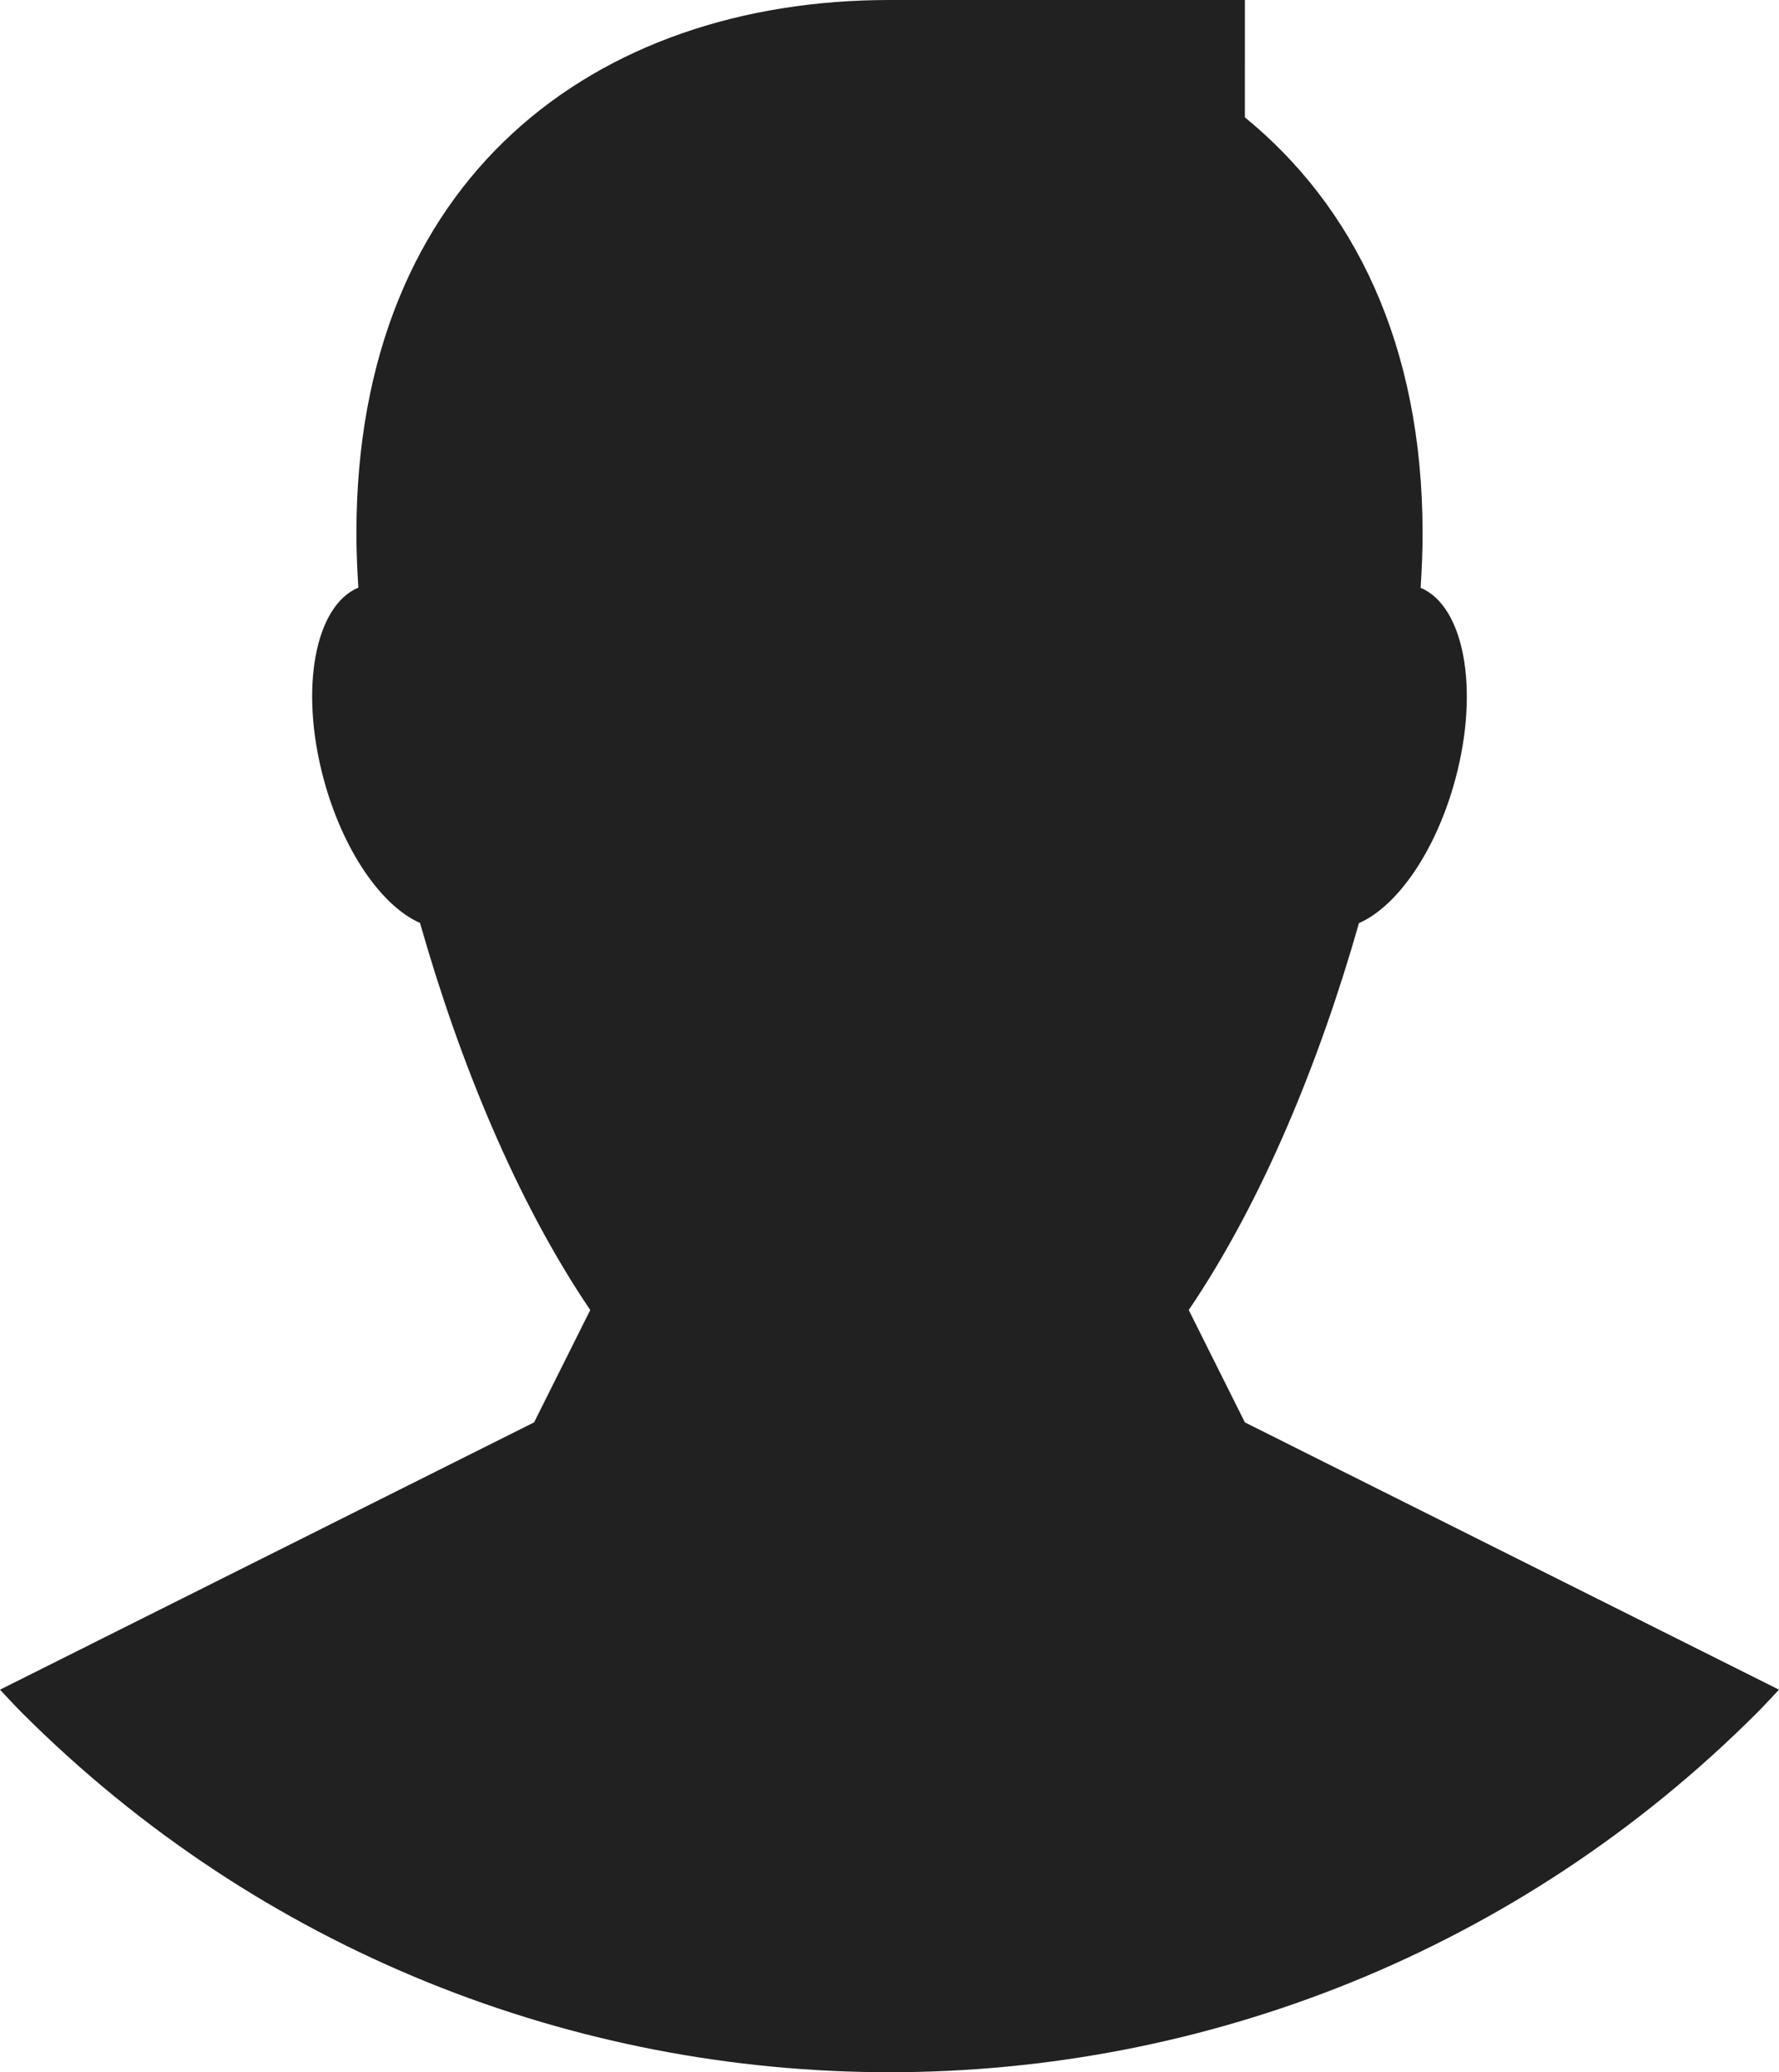 <svg version="1.1" id="图层_1" x="0px" y="0px" width="96.719px" height="112.593px" viewBox="0 0 96.719 112.593" enable-background="new 0 0 96.719 112.593" xml:space="preserve" xmlns="http://www.w3.org/2000/svg" xmlns:xlink="http://www.w3.org/1999/xlink" xmlns:xml="http://www.w3.org/XML/1998/namespace">
  <path fill="#212121" d="M95.537,93.052c0.407-0.407,0.788-0.829,1.182-1.244L67.681,77.285l-3.053-6.105
	c4.019-5.932,7.12-13.525,9.255-21.022c2.087-0.917,4.193-3.922,5.246-7.844c1.324-4.937,0.444-9.4-1.893-10.375
	c0.067-1.043,0.106-2.048,0.106-2.956c0-10.318-3.768-17.795-9.661-22.606V0H48.359C32.352,0,19.377,9.661,19.377,28.982
	c0,0.908,0.039,1.913,0.106,2.946c-2.338,0.976-3.217,5.439-1.894,10.375c1.053,3.922,3.159,6.927,5.246,7.845
	c2.135,7.506,5.236,15.099,9.255,21.031l-3.053,6.105L0,91.808c0.394,0.415,0.775,0.837,1.182,1.244
	C27.237,119.107,69.481,119.107,95.537,93.052z" class="color c1"/>
</svg>